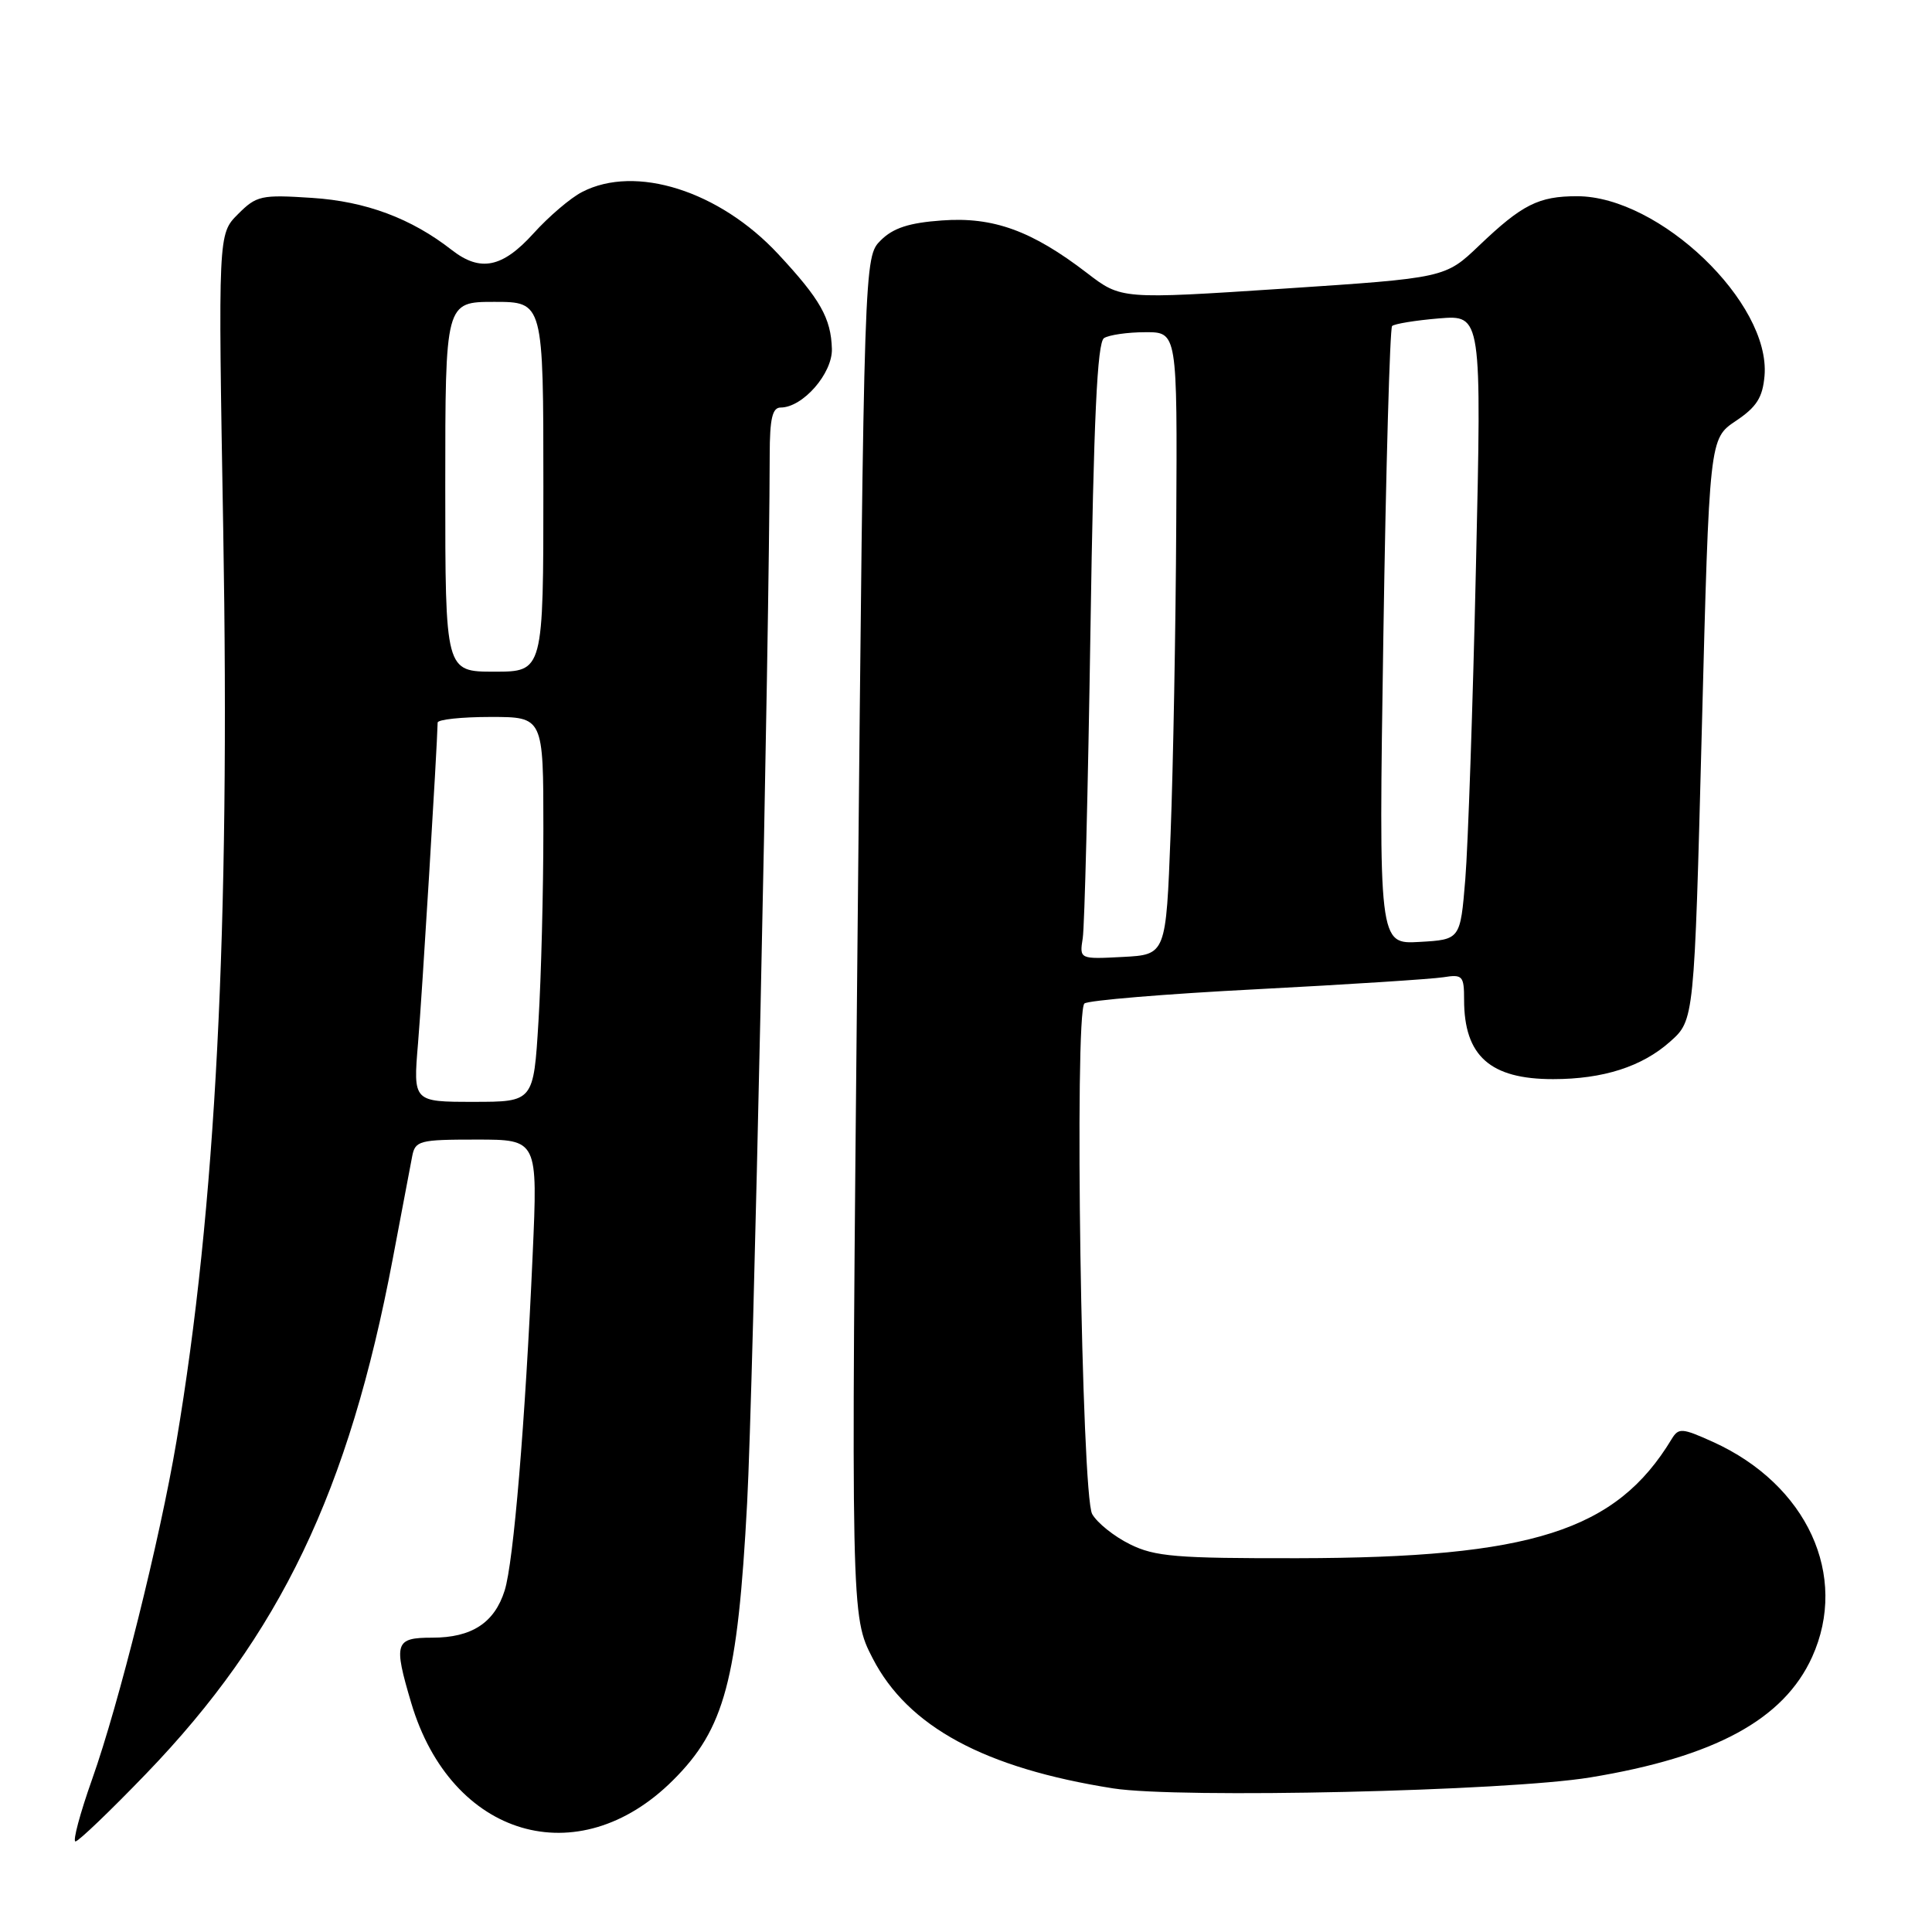 <?xml version="1.0" encoding="UTF-8" standalone="no"?>
<!DOCTYPE svg PUBLIC "-//W3C//DTD SVG 1.1//EN" "http://www.w3.org/Graphics/SVG/1.1/DTD/svg11.dtd" >
<svg xmlns="http://www.w3.org/2000/svg" xmlns:xlink="http://www.w3.org/1999/xlink" version="1.1" viewBox="0 0 256 256">
 <g >
 <path fill="currentColor"
d=" M 19.35 235.04 C 37.11 216.62 46.21 197.62 52.04 166.81 C 53.22 160.59 54.37 154.49 54.61 153.25 C 55.01 151.14 55.53 151.00 63.15 151.00 C 71.26 151.00 71.26 151.00 70.58 166.25 C 69.60 188.45 68.05 207.03 66.87 210.75 C 65.52 215.04 62.50 217.00 57.28 217.00 C 52.33 217.00 52.12 217.66 54.49 225.65 C 59.78 243.46 76.60 248.43 89.17 235.90 C 96.02 229.09 97.75 222.61 99.00 199.13 C 99.81 184.02 101.94 85.09 101.99 60.25 C 102.00 55.47 102.34 54.00 103.44 54.00 C 106.37 54.00 110.32 49.48 110.23 46.23 C 110.11 42.16 108.70 39.66 103.11 33.66 C 95.32 25.29 84.21 21.77 77.13 25.44 C 75.60 26.22 72.70 28.70 70.68 30.94 C 66.57 35.48 63.65 36.07 59.88 33.14 C 54.50 28.93 48.47 26.68 41.33 26.22 C 34.62 25.78 33.99 25.91 31.53 28.38 C 28.90 31.01 28.90 31.01 29.58 70.25 C 30.49 123.21 28.60 160.07 23.38 191.00 C 21.19 203.99 15.75 225.78 12.21 235.75 C 10.60 240.29 9.61 244.00 10.00 244.00 C 10.39 244.00 14.60 239.97 19.35 235.04 Z  M 210.70 235.52 C 227.21 232.81 236.35 227.85 240.11 219.57 C 245.00 208.79 239.45 196.72 227.00 191.07 C 222.86 189.20 222.42 189.17 221.50 190.69 C 214.14 202.86 202.98 206.42 172.00 206.47 C 155.86 206.50 153.02 206.26 149.72 204.62 C 147.63 203.59 145.38 201.79 144.72 200.62 C 143.30 198.15 142.33 134.23 143.69 132.97 C 144.13 132.56 154.40 131.70 166.50 131.08 C 178.60 130.45 189.74 129.73 191.25 129.49 C 193.80 129.08 194.00 129.30 194.00 132.48 C 194.00 139.92 197.46 143.00 205.80 142.99 C 212.44 142.99 217.59 141.33 221.30 138.02 C 224.50 135.17 224.50 135.17 225.50 96.65 C 226.50 58.13 226.50 58.13 230.00 55.78 C 232.77 53.93 233.56 52.67 233.81 49.79 C 234.62 40.12 219.88 26.00 208.97 26.00 C 203.87 26.00 201.69 27.10 196.00 32.53 C 191.50 36.83 191.50 36.83 170.04 38.25 C 148.57 39.66 148.57 39.66 144.04 36.18 C 136.73 30.57 131.62 28.71 124.82 29.21 C 120.45 29.52 118.35 30.21 116.71 31.84 C 114.50 34.05 114.50 34.05 113.63 124.10 C 112.75 214.14 112.75 214.14 115.63 219.73 C 120.29 228.79 130.45 234.29 147.50 236.97 C 156.20 238.33 199.62 237.34 210.70 235.52 Z  M 55.39 138.25 C 55.91 132.13 57.92 99.11 57.99 95.75 C 57.99 95.34 61.15 95.00 65.00 95.00 C 72.00 95.00 72.00 95.00 72.00 109.84 C 72.00 118.01 71.71 129.48 71.35 135.34 C 70.70 146.00 70.70 146.00 62.72 146.00 C 54.74 146.00 54.74 146.00 55.39 138.25 Z  M 59.00 64.50 C 59.00 40.00 59.00 40.00 65.50 40.00 C 72.00 40.00 72.00 40.00 72.00 64.50 C 72.00 89.00 72.00 89.00 65.50 89.00 C 59.00 89.00 59.00 89.00 59.00 64.50 Z  M 143.47 124.30 C 143.71 122.76 144.17 104.42 144.49 83.54 C 144.92 55.43 145.39 45.37 146.29 44.80 C 146.95 44.38 149.41 44.02 151.75 44.02 C 156.00 44.00 156.00 44.00 155.86 69.25 C 155.79 83.14 155.45 101.70 155.11 110.50 C 154.50 126.50 154.50 126.50 148.77 126.80 C 143.03 127.10 143.03 127.10 143.47 124.30 Z  M 183.30 84.43 C 183.64 62.05 184.17 43.50 184.46 43.20 C 184.76 42.91 187.55 42.45 190.67 42.19 C 196.33 41.73 196.33 41.73 195.57 75.11 C 195.16 93.48 194.52 112.10 194.16 116.50 C 193.50 124.50 193.50 124.50 188.09 124.81 C 182.68 125.12 182.68 125.12 183.30 84.43 Z "/>
</g>
</svg>